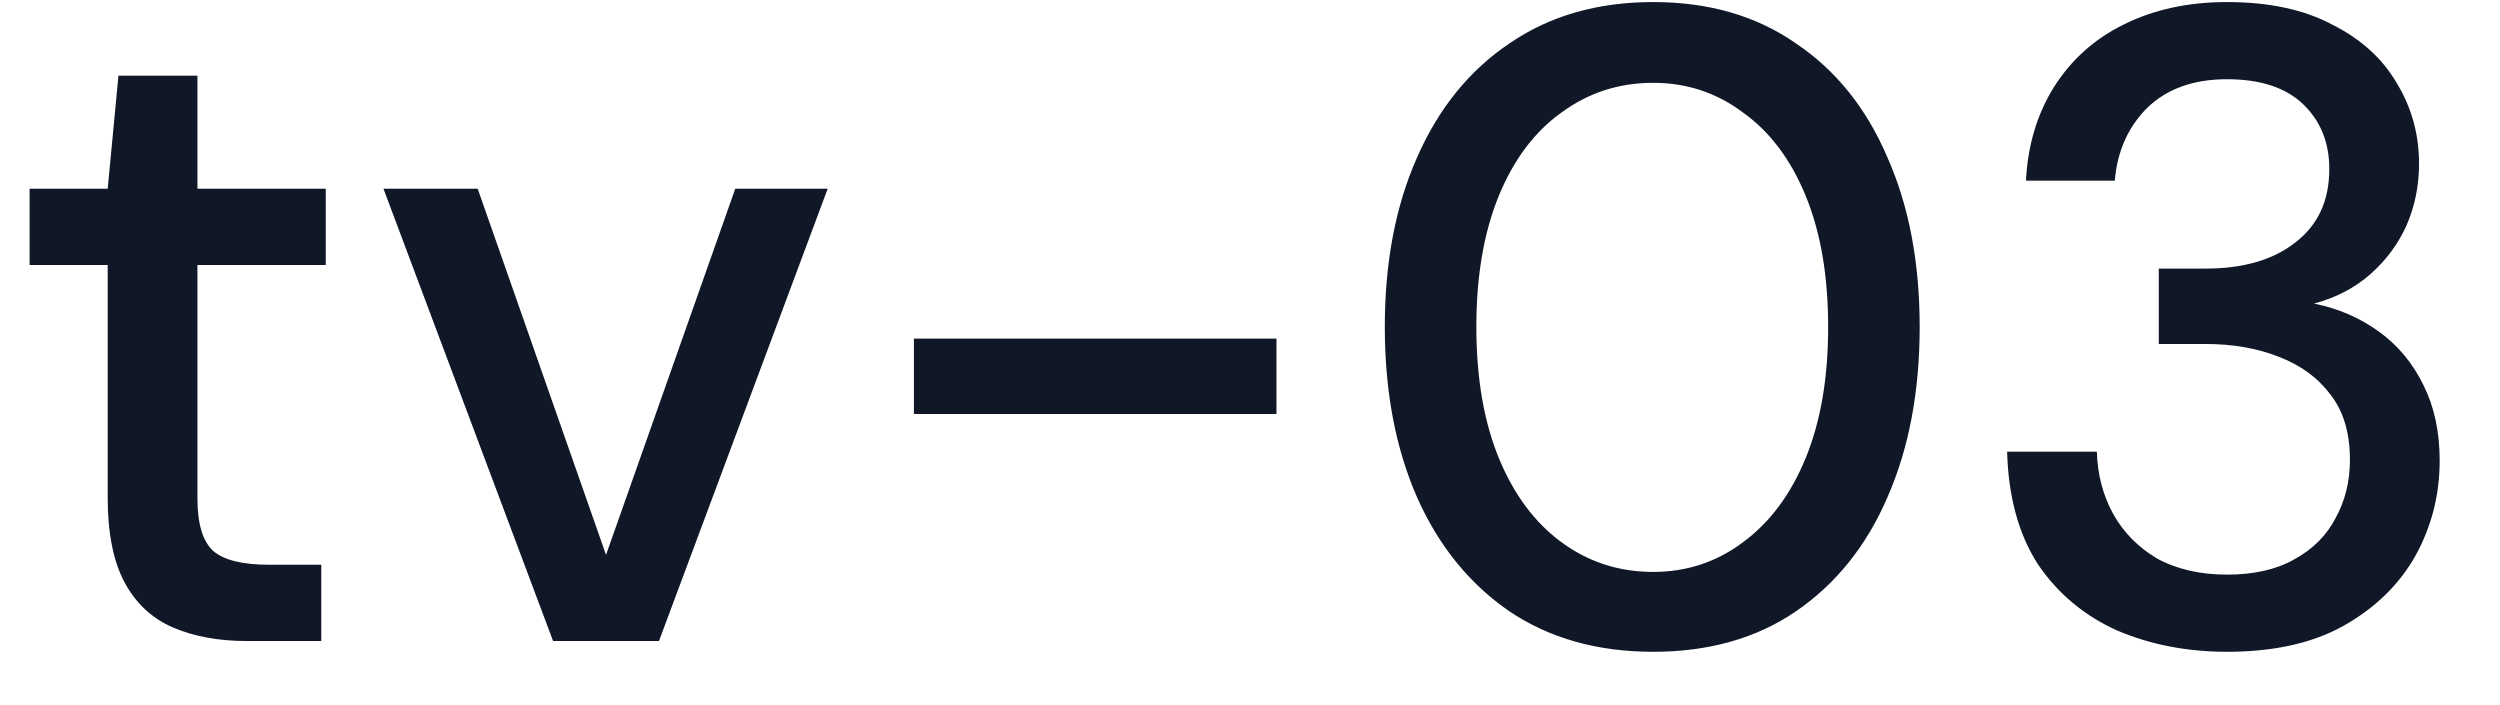 <svg width="39" height="11" viewBox="0 0 39 11" fill="none" xmlns="http://www.w3.org/2000/svg">
<path d="M3.85 10C3.411 10 3.029 9.93 2.702 9.79C2.375 9.65 2.123 9.417 1.946 9.09C1.769 8.763 1.68 8.32 1.68 7.76V4.134H0.462V2.944H1.68L1.848 1.18H3.08V2.944H5.082V4.134H3.08V7.774C3.08 8.175 3.164 8.451 3.332 8.6C3.5 8.74 3.789 8.81 4.2 8.81H5.012V10H3.85ZM8.628 10L5.982 2.944H7.452L9.454 8.656L11.47 2.944H12.912L10.28 10H8.628ZM14.257 6.458V5.282H19.913V6.458H14.257ZM25.789 10.168C24.921 10.168 24.175 9.958 23.549 9.538C22.924 9.109 22.443 8.516 22.107 7.76C21.771 6.995 21.603 6.108 21.603 5.1C21.603 4.092 21.771 3.21 22.107 2.454C22.443 1.689 22.924 1.096 23.549 0.676C24.175 0.247 24.921 0.032 25.789 0.032C26.657 0.032 27.399 0.247 28.015 0.676C28.641 1.096 29.117 1.689 29.443 2.454C29.779 3.21 29.947 4.092 29.947 5.1C29.947 6.108 29.779 6.995 29.443 7.76C29.117 8.516 28.641 9.109 28.015 9.538C27.399 9.958 26.657 10.168 25.789 10.168ZM25.789 8.922C26.312 8.922 26.779 8.768 27.189 8.46C27.609 8.152 27.936 7.713 28.169 7.144C28.403 6.575 28.519 5.893 28.519 5.1C28.519 4.307 28.403 3.625 28.169 3.056C27.936 2.487 27.609 2.053 27.189 1.754C26.779 1.446 26.312 1.292 25.789 1.292C25.257 1.292 24.781 1.446 24.361 1.754C23.941 2.053 23.615 2.487 23.381 3.056C23.148 3.625 23.031 4.307 23.031 5.1C23.031 5.893 23.148 6.575 23.381 7.144C23.615 7.713 23.941 8.152 24.361 8.46C24.781 8.768 25.257 8.922 25.789 8.922ZM34.741 10.168C34.116 10.168 33.542 10.056 33.019 9.832C32.506 9.599 32.095 9.253 31.787 8.796C31.489 8.329 31.33 7.746 31.311 7.046H32.711C32.721 7.401 32.805 7.723 32.963 8.012C33.122 8.301 33.351 8.535 33.649 8.712C33.957 8.88 34.321 8.964 34.741 8.964C35.161 8.964 35.511 8.885 35.791 8.726C36.081 8.567 36.295 8.353 36.435 8.082C36.585 7.811 36.659 7.508 36.659 7.172C36.659 6.752 36.557 6.411 36.351 6.15C36.155 5.889 35.885 5.693 35.539 5.562C35.203 5.431 34.825 5.366 34.405 5.366H33.677V4.19H34.405C34.993 4.19 35.46 4.055 35.805 3.784C36.16 3.513 36.337 3.131 36.337 2.636C36.337 2.225 36.202 1.889 35.931 1.628C35.661 1.367 35.264 1.236 34.741 1.236C34.219 1.236 33.803 1.385 33.495 1.684C33.197 1.983 33.029 2.361 32.991 2.818H31.605C31.633 2.267 31.778 1.782 32.039 1.362C32.31 0.933 32.674 0.606 33.131 0.382C33.598 0.149 34.135 0.032 34.741 0.032C35.395 0.032 35.941 0.149 36.379 0.382C36.827 0.606 37.163 0.909 37.387 1.292C37.621 1.675 37.737 2.095 37.737 2.552C37.737 2.897 37.672 3.219 37.541 3.518C37.411 3.807 37.224 4.059 36.981 4.274C36.739 4.489 36.445 4.643 36.099 4.736C36.473 4.811 36.809 4.955 37.107 5.17C37.406 5.385 37.639 5.665 37.807 6.01C37.975 6.346 38.059 6.738 38.059 7.186C38.059 7.718 37.933 8.213 37.681 8.67C37.429 9.118 37.056 9.482 36.561 9.762C36.076 10.033 35.469 10.168 34.741 10.168Z" fill="#101828"/>
</svg>
